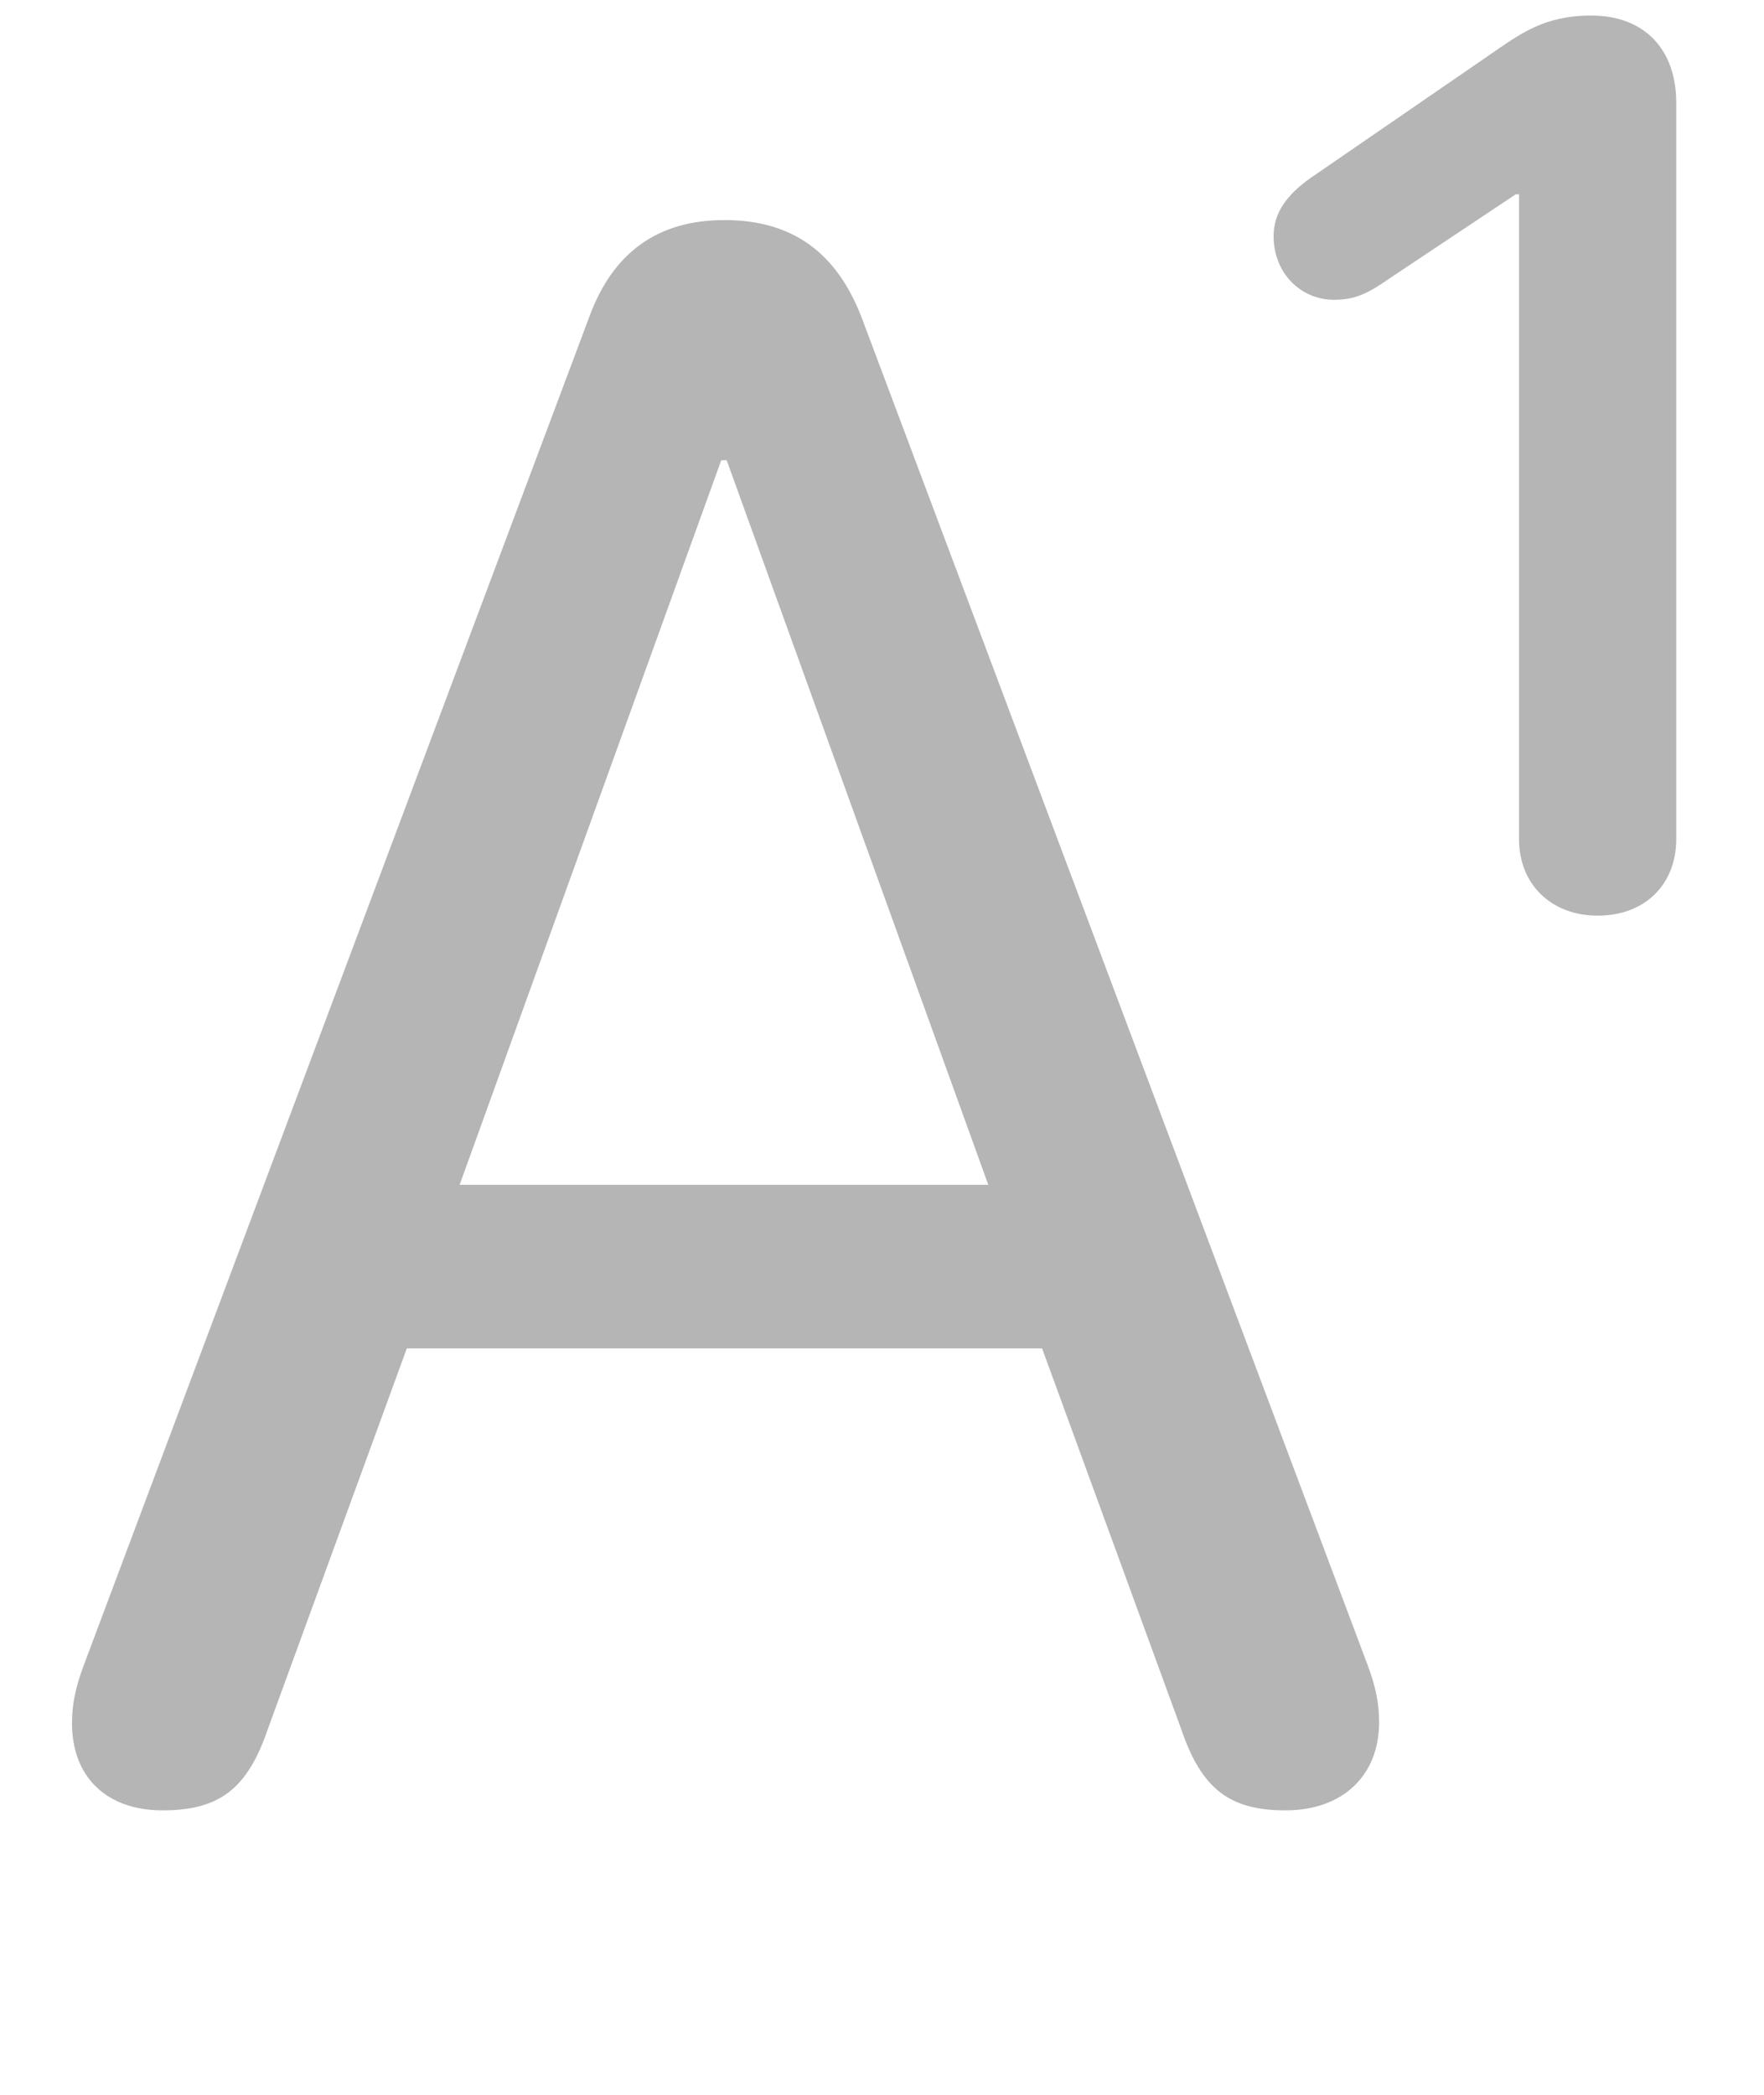 <svg width="16" height="19" viewBox="0 0 16 19" fill="none" xmlns="http://www.w3.org/2000/svg">
    <g clip-path="url(#clip0_1493_29513)">
        <path d="M1.474 16.42C1.991 16.42 2.245 16.225 2.431 15.678L3.69 12.23H9.452L10.712 15.678C10.897 16.225 11.151 16.42 11.659 16.42C12.177 16.42 12.509 16.107 12.509 15.619C12.509 15.453 12.479 15.297 12.401 15.092L7.821 2.895C7.597 2.299 7.196 1.996 6.571 1.996C5.966 1.996 5.556 2.289 5.341 2.885L0.761 15.101C0.683 15.307 0.653 15.463 0.653 15.629C0.653 16.117 0.966 16.42 1.474 16.42ZM4.169 10.746L6.542 4.174H6.591L8.964 10.746H4.169Z" fill="#B5B5B5"/>
        <path d="M14.491 8.305C14.921 8.305 15.204 8.021 15.204 7.611V0.932C15.204 0.443 14.911 0.141 14.433 0.141C14.003 0.141 13.788 0.307 13.505 0.502L11.943 1.576C11.659 1.762 11.552 1.938 11.552 2.143C11.552 2.475 11.796 2.719 12.099 2.719C12.294 2.719 12.411 2.66 12.607 2.523L13.749 1.762H13.778V7.611C13.778 8.021 14.071 8.305 14.491 8.305Z" fill="#B5B5B5"/>
    </g>
    <defs>
        <clipPath id="clip0_1493_29513">
            <rect width="16" height="18.295" fill="white"/>
        </clipPath>
    </defs>
</svg>
